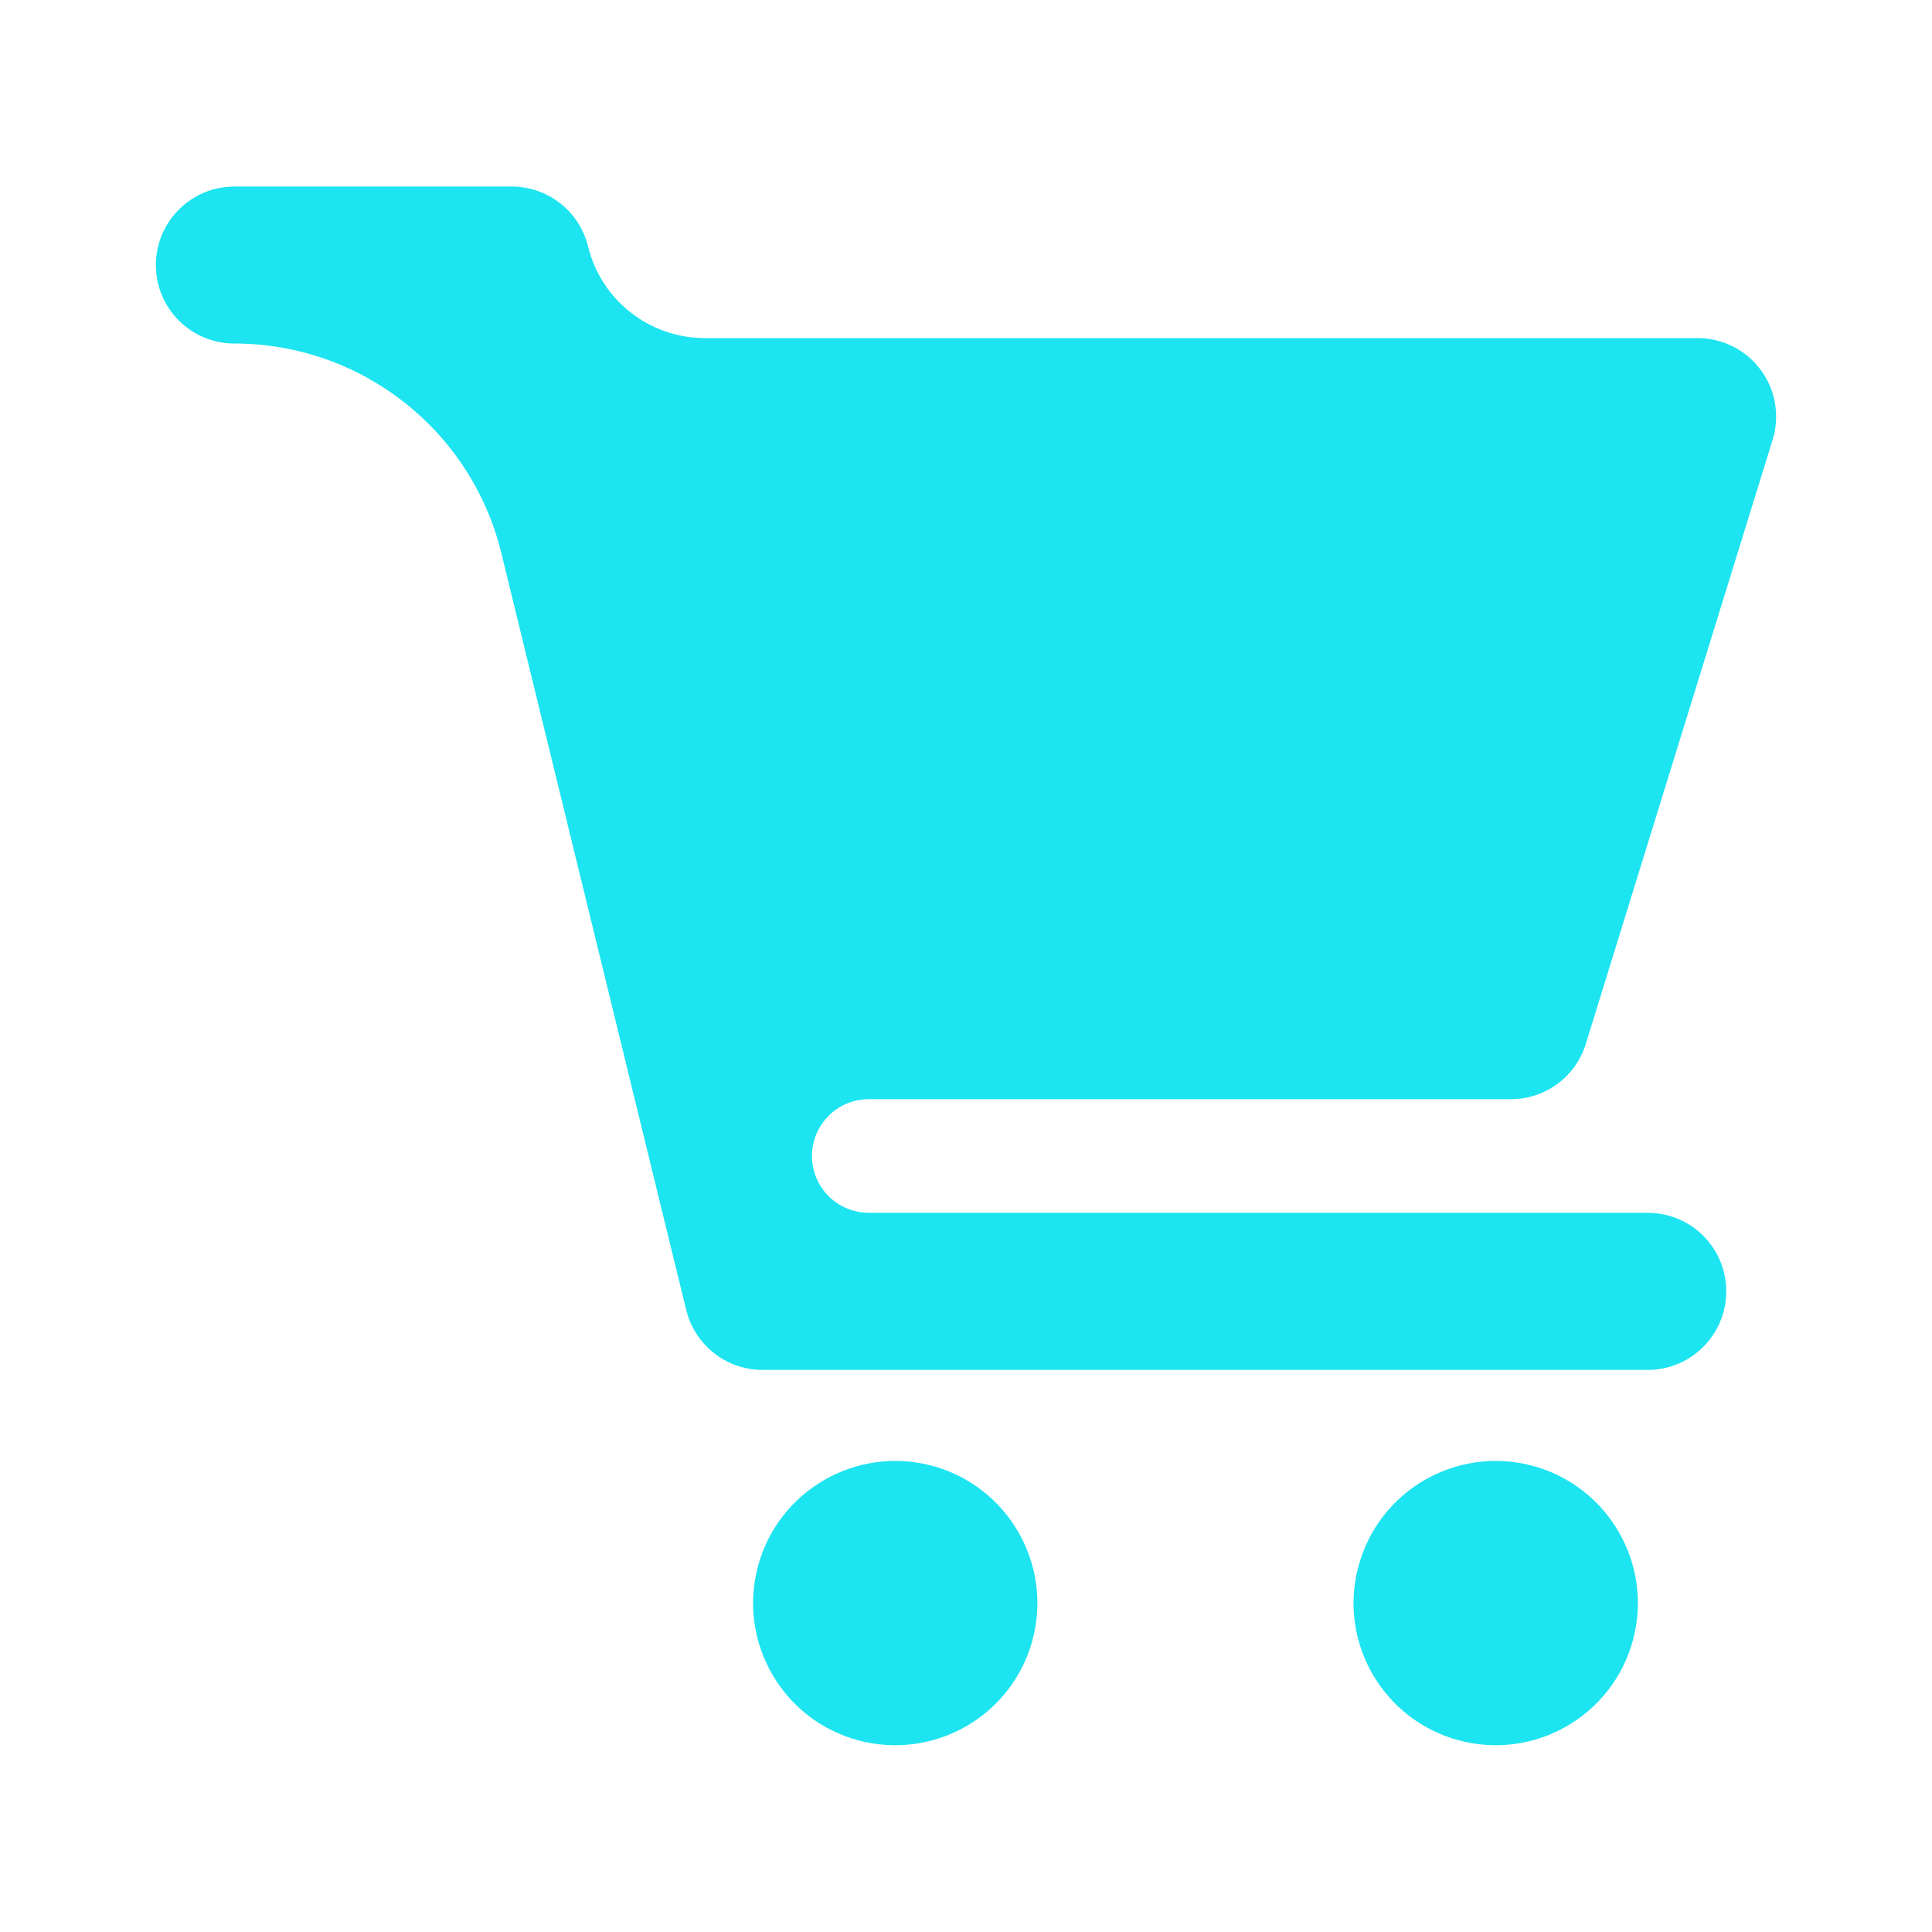 <svg width="16" height="16" viewBox="0 0 16 16" fill="none" xmlns="http://www.w3.org/2000/svg">
<path fill-rule="evenodd" clip-rule="evenodd" d="M1.291 2.195C1.291 1.836 1.582 1.545 1.941 1.545H4.238C4.538 1.545 4.799 1.75 4.87 2.041C4.979 2.486 5.378 2.8 5.837 2.8H14.059C14.265 2.8 14.46 2.898 14.582 3.064C14.705 3.23 14.741 3.445 14.68 3.642L13.133 8.645C13.049 8.918 12.797 9.103 12.512 9.103H7.195C6.89 9.103 6.665 9.389 6.738 9.686C6.789 9.896 6.978 10.044 7.195 10.044H13.646C14.005 10.044 14.296 10.335 14.296 10.694C14.296 11.053 14.005 11.345 13.646 11.345H6.315C6.015 11.345 5.755 11.14 5.683 10.849L4.152 4.581C3.903 3.562 2.99 2.845 1.941 2.845C1.582 2.845 1.291 2.554 1.291 2.195ZM8.551 13.581C8.383 14.209 7.737 14.581 7.109 14.413C6.481 14.245 6.109 13.599 6.277 12.972C6.445 12.344 7.091 11.971 7.719 12.139C8.346 12.307 8.719 12.953 8.551 13.581ZM12.082 14.413C12.71 14.581 13.355 14.209 13.524 13.581C13.692 12.953 13.319 12.307 12.691 12.139C12.063 11.971 11.418 12.344 11.25 12.972C11.081 13.599 11.454 14.245 12.082 14.413Z" fill="#1CE4F0"/>
</svg>
